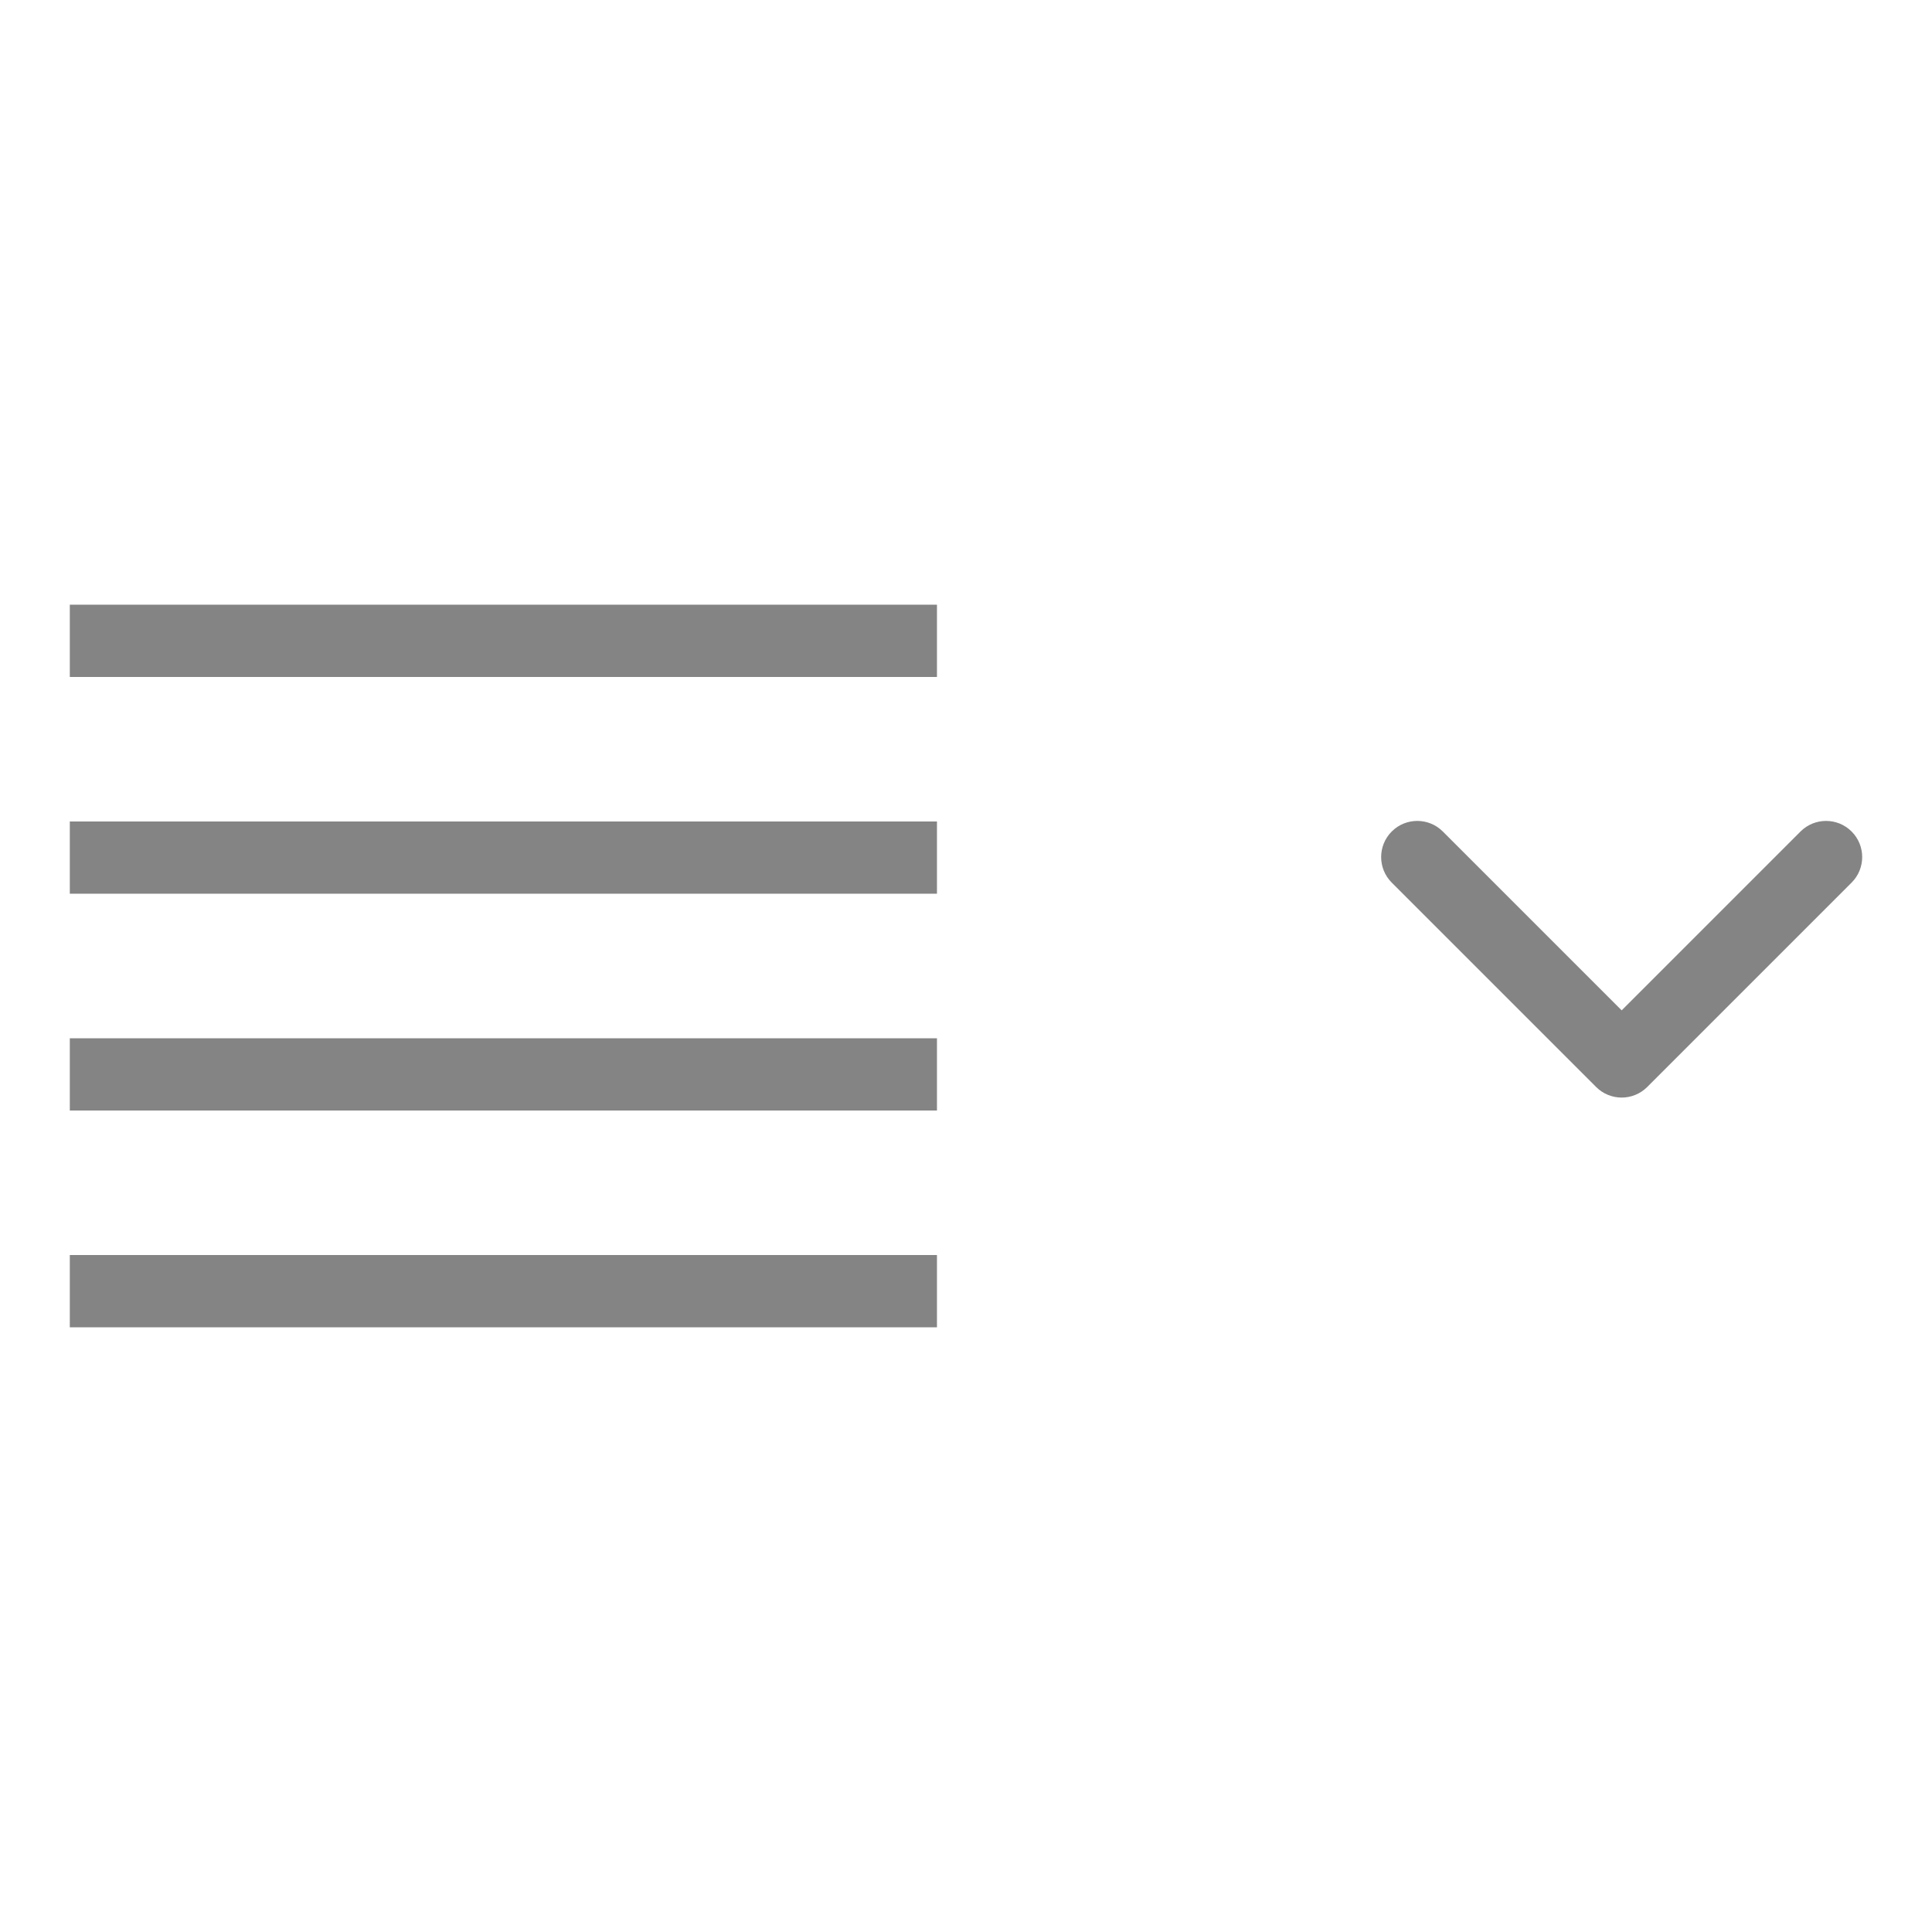 <?xml version="1.0" encoding="utf-8"?>
<!-- Generator: Adobe Illustrator 17.0.0, SVG Export Plug-In . SVG Version: 6.00 Build 0)  -->
<!DOCTYPE svg PUBLIC "-//W3C//DTD SVG 1.1//EN" "http://www.w3.org/Graphics/SVG/1.1/DTD/svg11.dtd">
<svg version="1.1" id="图形" xmlns="http://www.w3.org/2000/svg" xmlns:xlink="http://www.w3.org/1999/xlink" x="0px" y="0px"
	 width="1024px" height="1024px" viewBox="0 0 1024 1024" enable-background="new 0 0 1024 1024" xml:space="preserve">
<g>
	<g>
		<path fill-rule="evenodd" clip-rule="evenodd" fill="#848484" d="M37,358.797h459.609v-38.301H37V358.797z M37,473.699h459.609
			v-38.301H37V473.699z M37,588.602h459.609v-38.301H37V588.602z M37,703.504h459.609v-38.301H37V703.504z M981.39,440.715
			c-7.48-7.48-19.602-7.48-27.082,0l-94.789,94.789l-94.792-94.789c-7.476-7.48-19.602-7.48-27.083,0
			c-7.476,7.476-7.476,19.602,0,27.082l108.334,108.33c7.476,7.48,19.602,7.48,27.083,0l108.33-108.33
			C988.87,460.317,988.87,448.191,981.39,440.715z"/>
	</g>
</g>
</svg>
